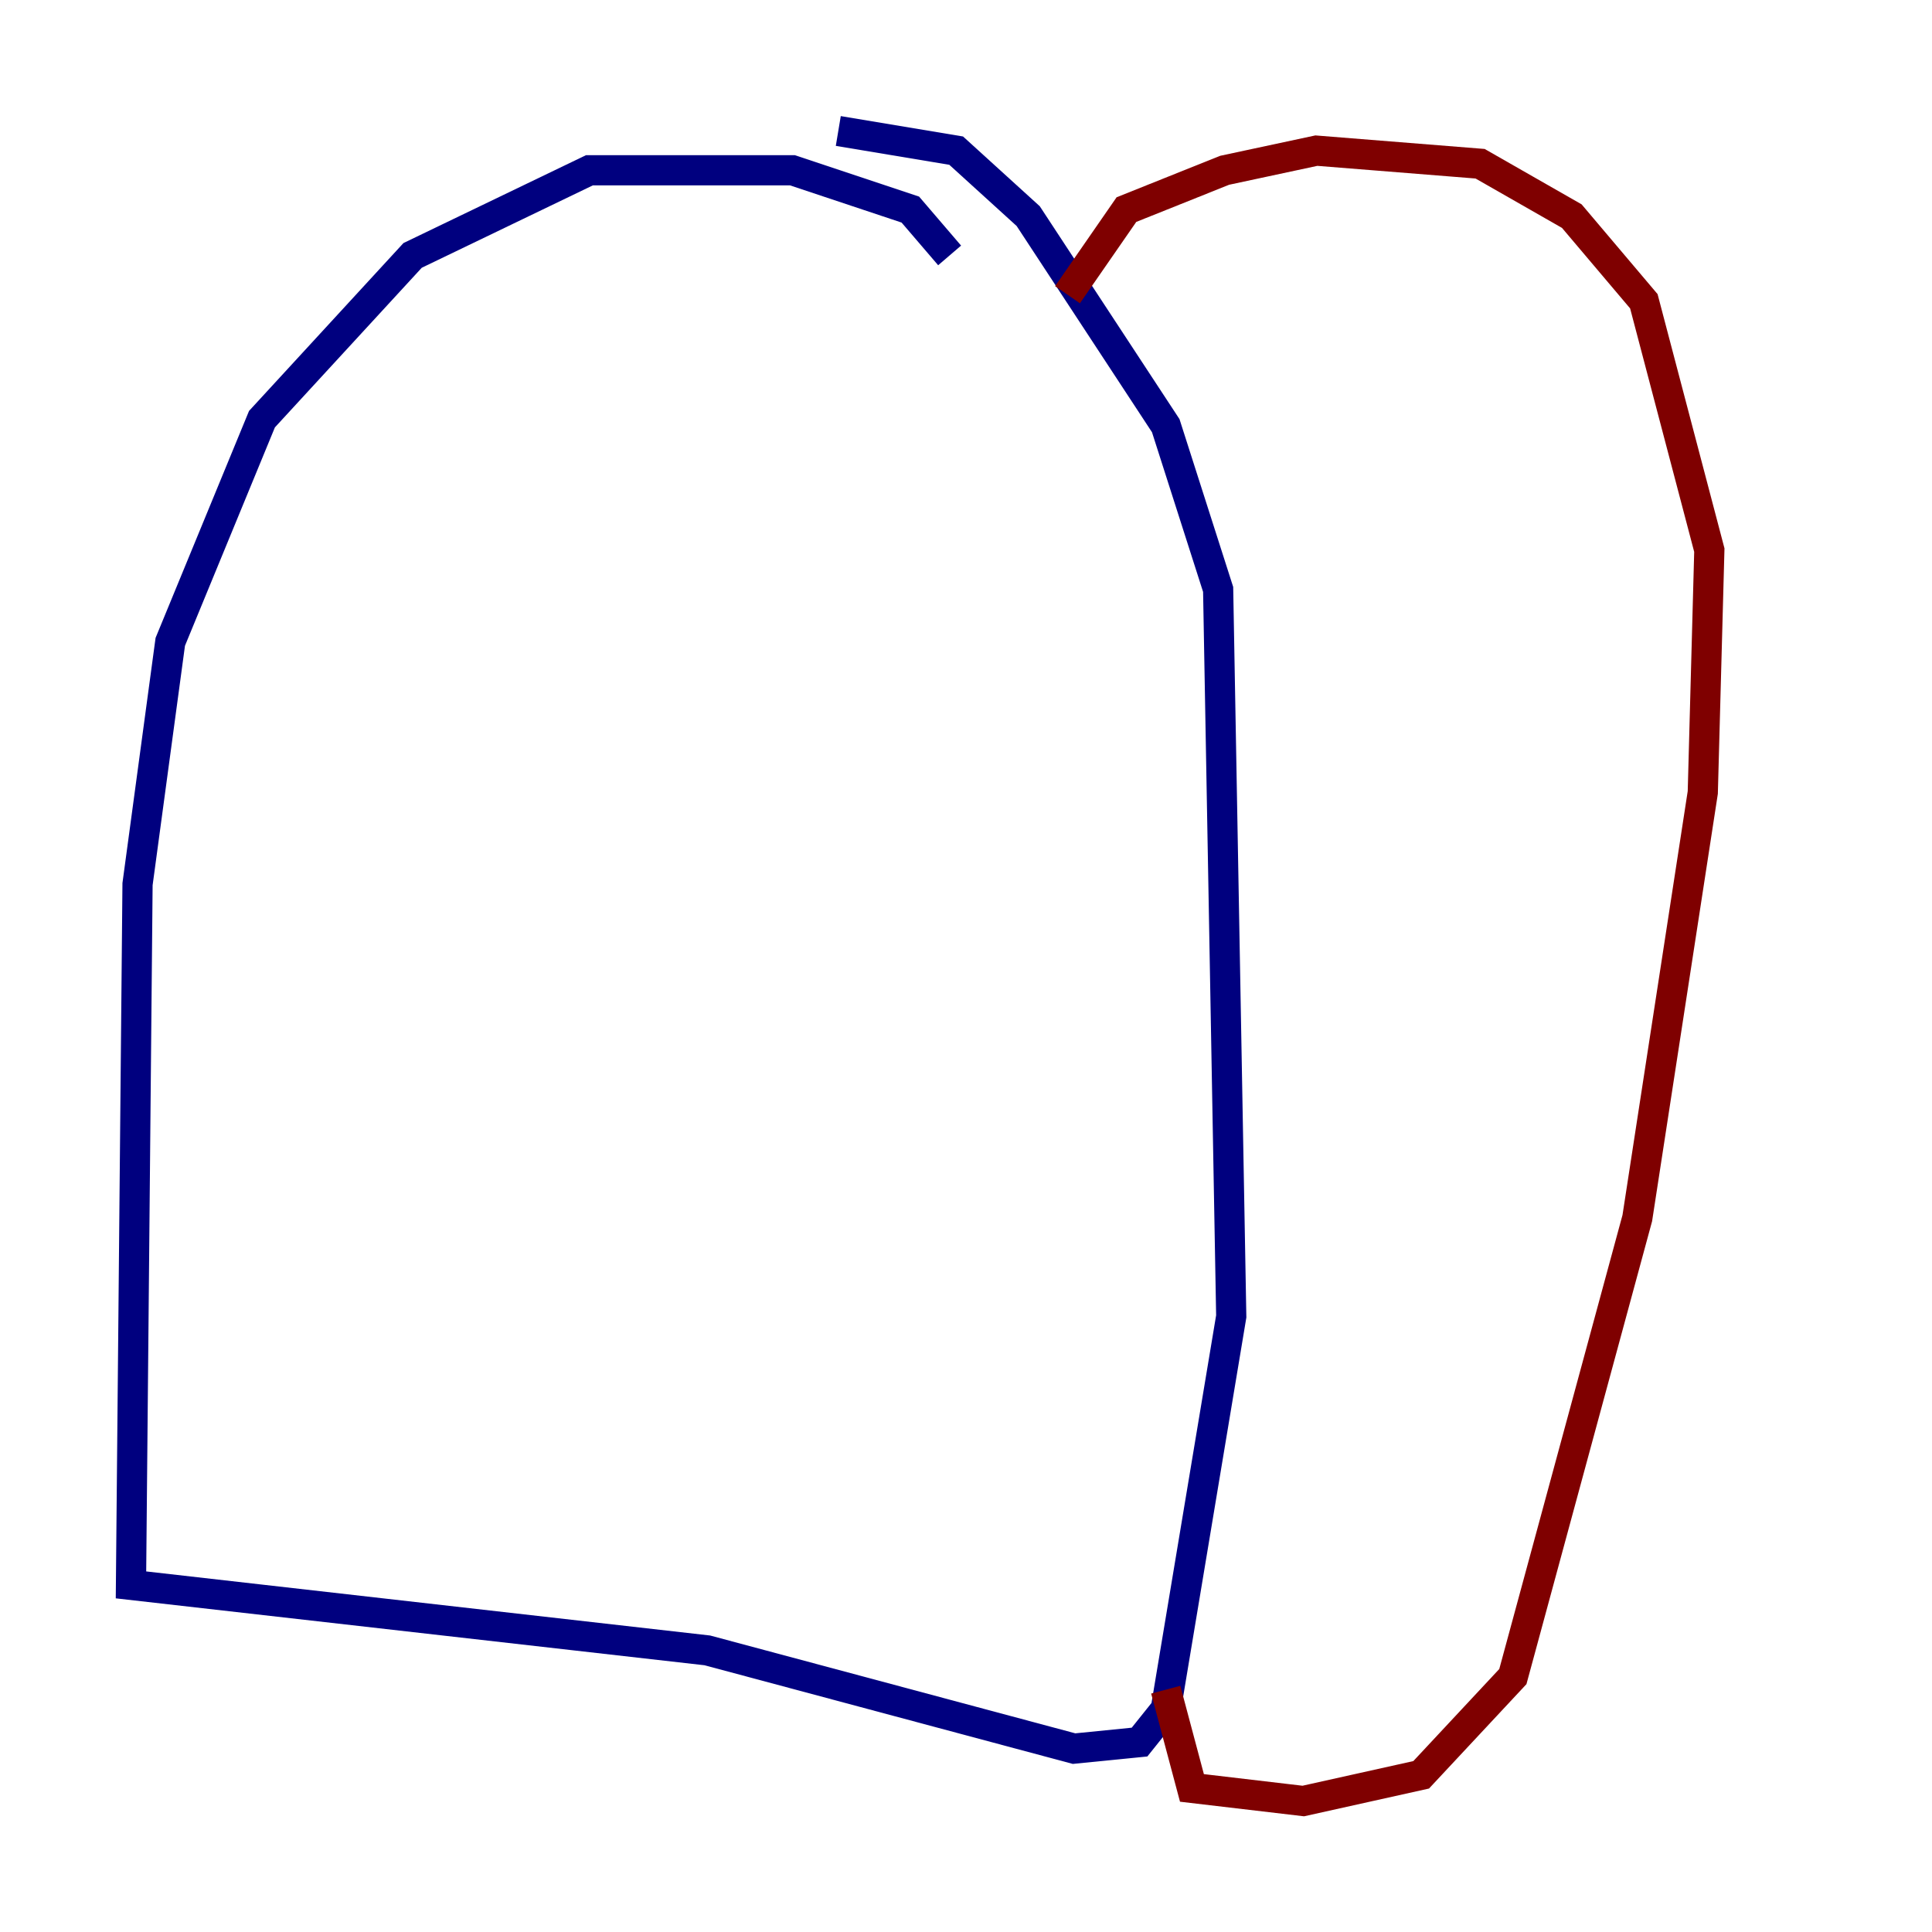 <?xml version="1.0" encoding="utf-8" ?>
<svg baseProfile="tiny" height="128" version="1.2" viewBox="0,0,128,128" width="128" xmlns="http://www.w3.org/2000/svg" xmlns:ev="http://www.w3.org/2001/xml-events" xmlns:xlink="http://www.w3.org/1999/xlink"><defs /><polyline fill="none" points="62.915,16.922 60.312,13.885 52.502,11.281 39.051,11.281 27.336,16.922 17.356,27.77 11.281,42.522 9.112,58.576 8.678,105.003 46.861,109.342 71.159,115.851 75.498,115.417 77.234,113.248 81.573,87.214 80.705,39.051 77.234,28.203 68.122,14.319 63.349,9.98 55.539,8.678" stroke="#00007f" stroke-width="2" /><polyline fill="none" points="70.725,19.525 74.63,13.885 81.139,11.281 87.214,9.98 98.061,10.848 104.136,14.319 108.909,19.959 113.248,36.447 112.814,52.502 108.475,80.705 100.231,111.078 94.156,117.586 86.346,119.322 78.969,118.454 77.234,111.946" stroke="#7f0000" stroke-width="2" /></svg>